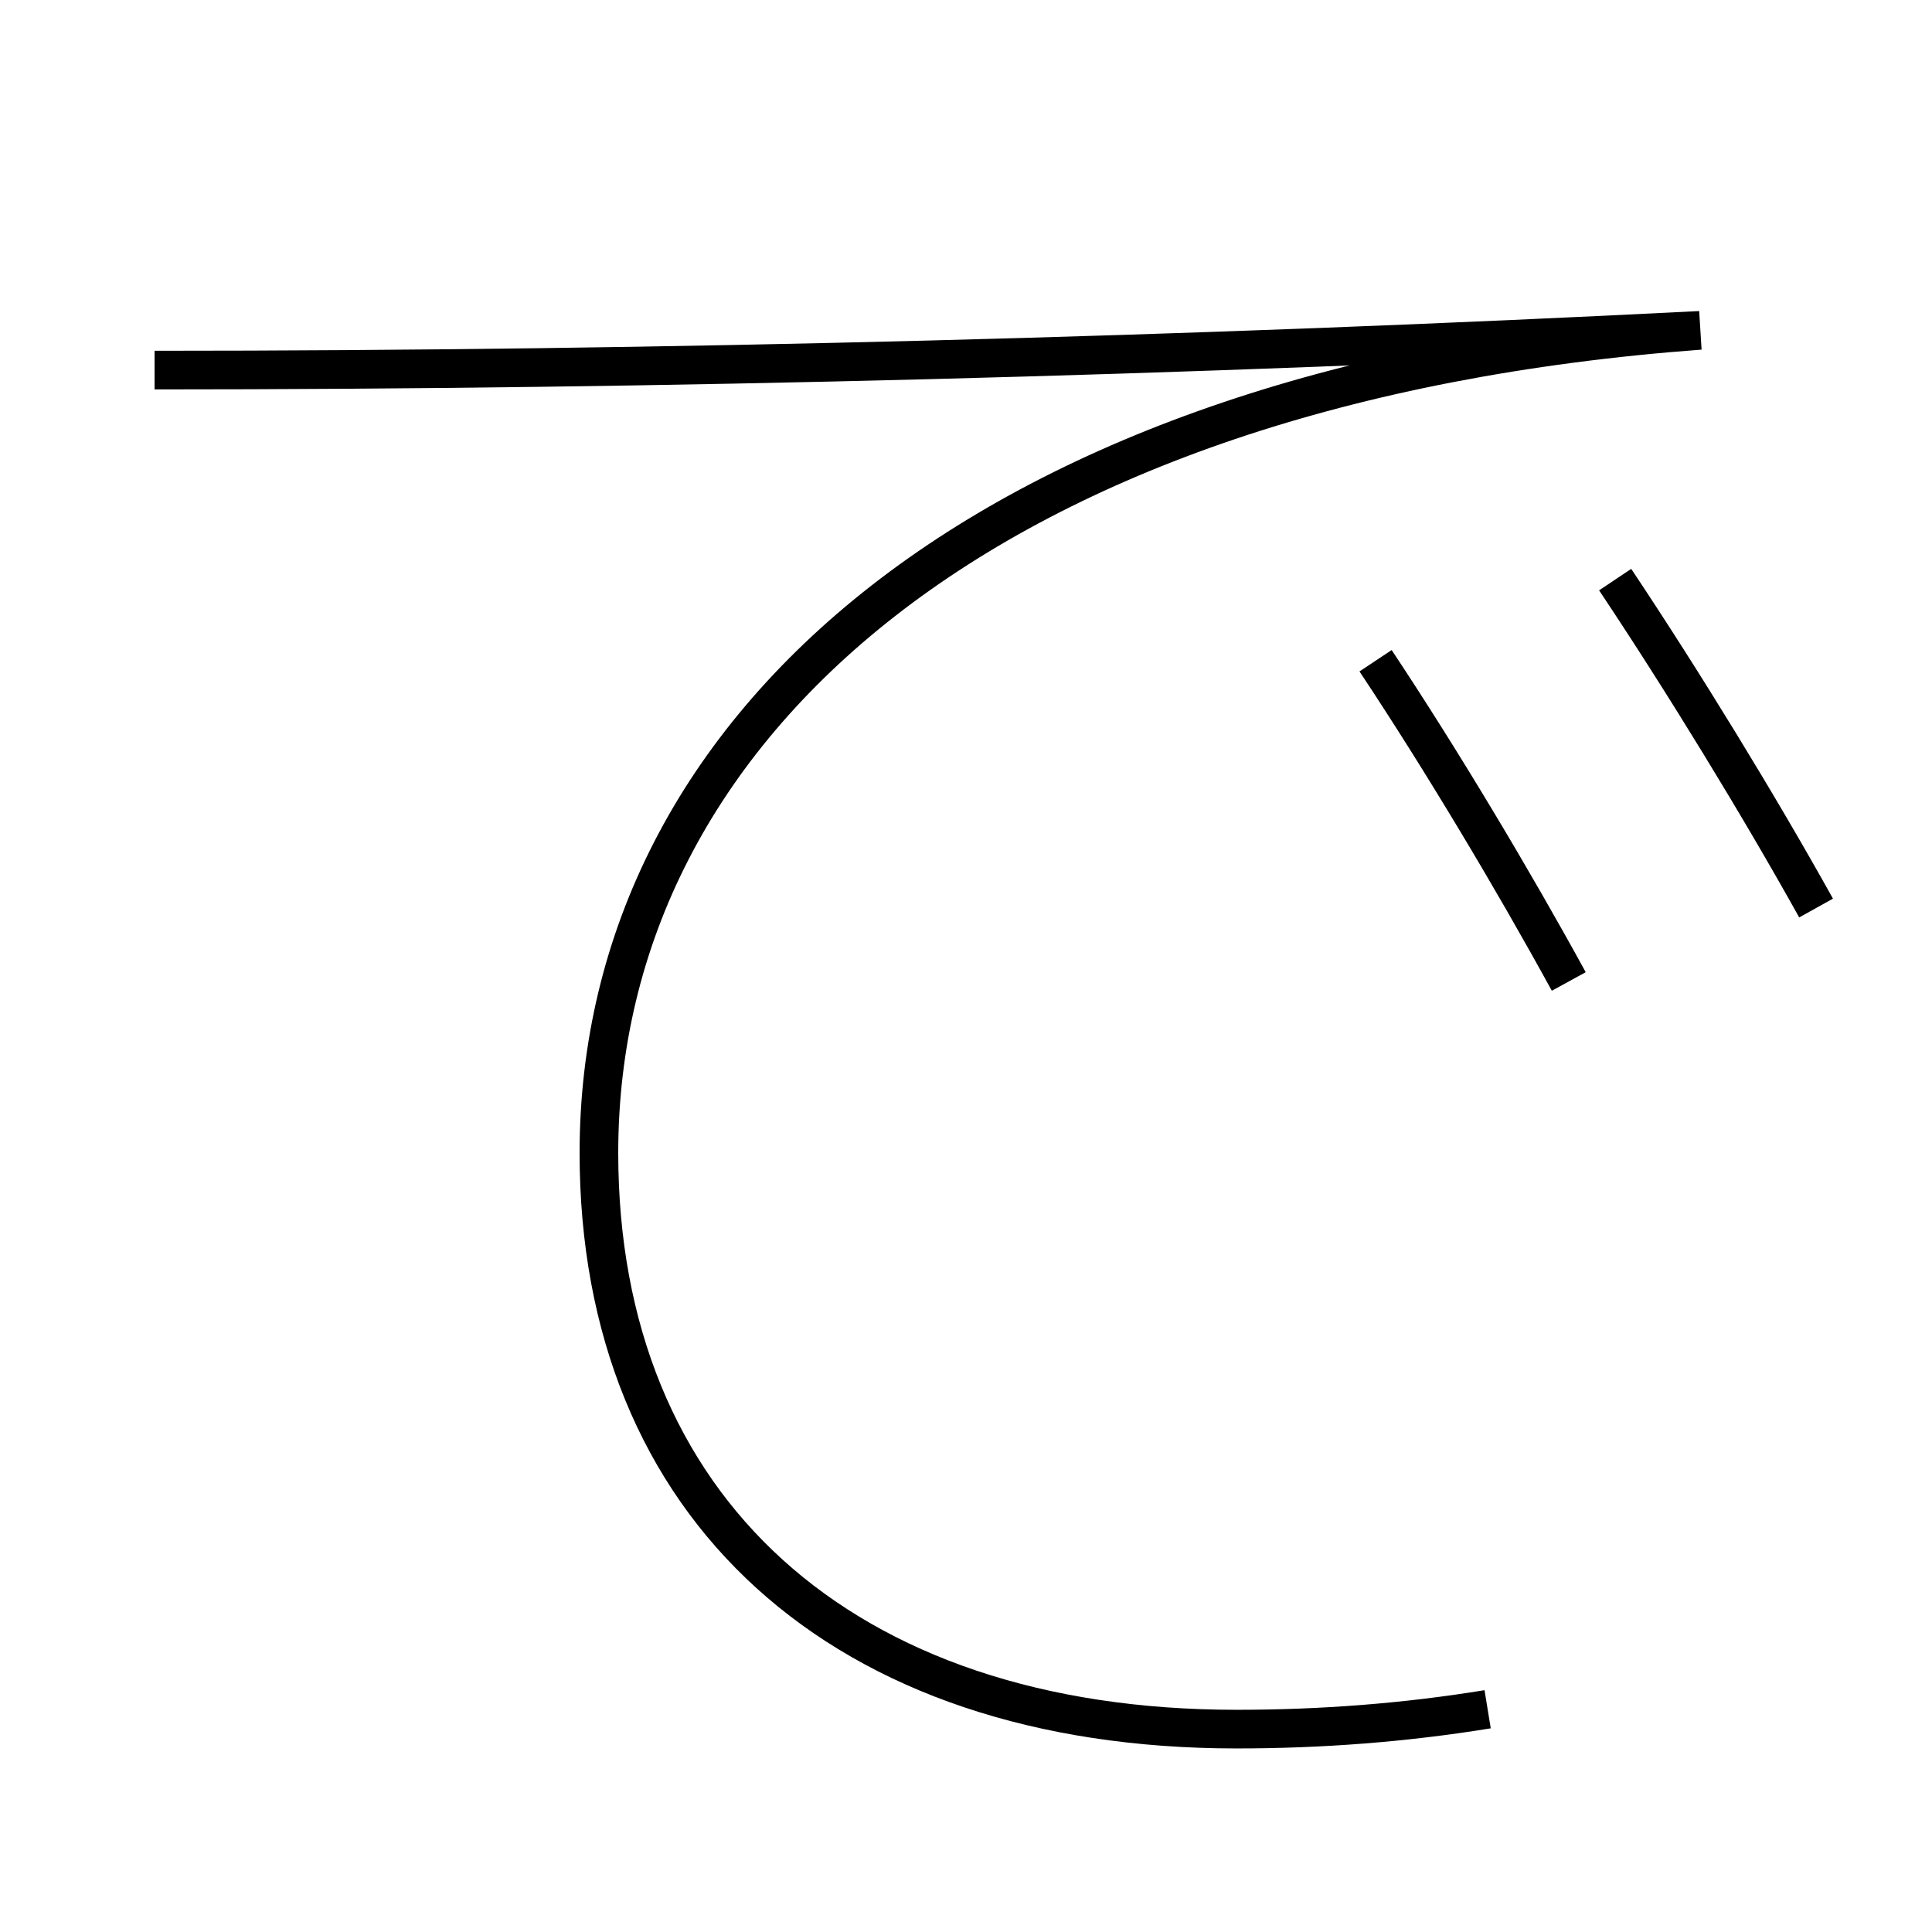 <?xml version='1.0' encoding='utf-8'?>
<svg xmlns="http://www.w3.org/2000/svg" height="100px" version="1.0" viewBox="0 0 100 100" width="100px" x="0px" y="0px">
<path d="M8,19.156 c26.302,0 53.746,-0.724 80,-2.057 c-36.686,2.721 -57,20.368 -57,42.577 c0,18.334 12.544,29.823 33,29.823 c4.385,0 8.722,-0.33 13,-1.028" fill="none" stroke="#000000" stroke-width="2" /><path d="M83.6,30 c3.501,5.244 7.442,11.682 10.4,17" fill="none" stroke="#000000" stroke-width="2" /><path d="M71.199,34.2 c3.422,5.146 7.136,11.368 10,16.601" fill="none" stroke="#000000" stroke-width="2" /></svg>